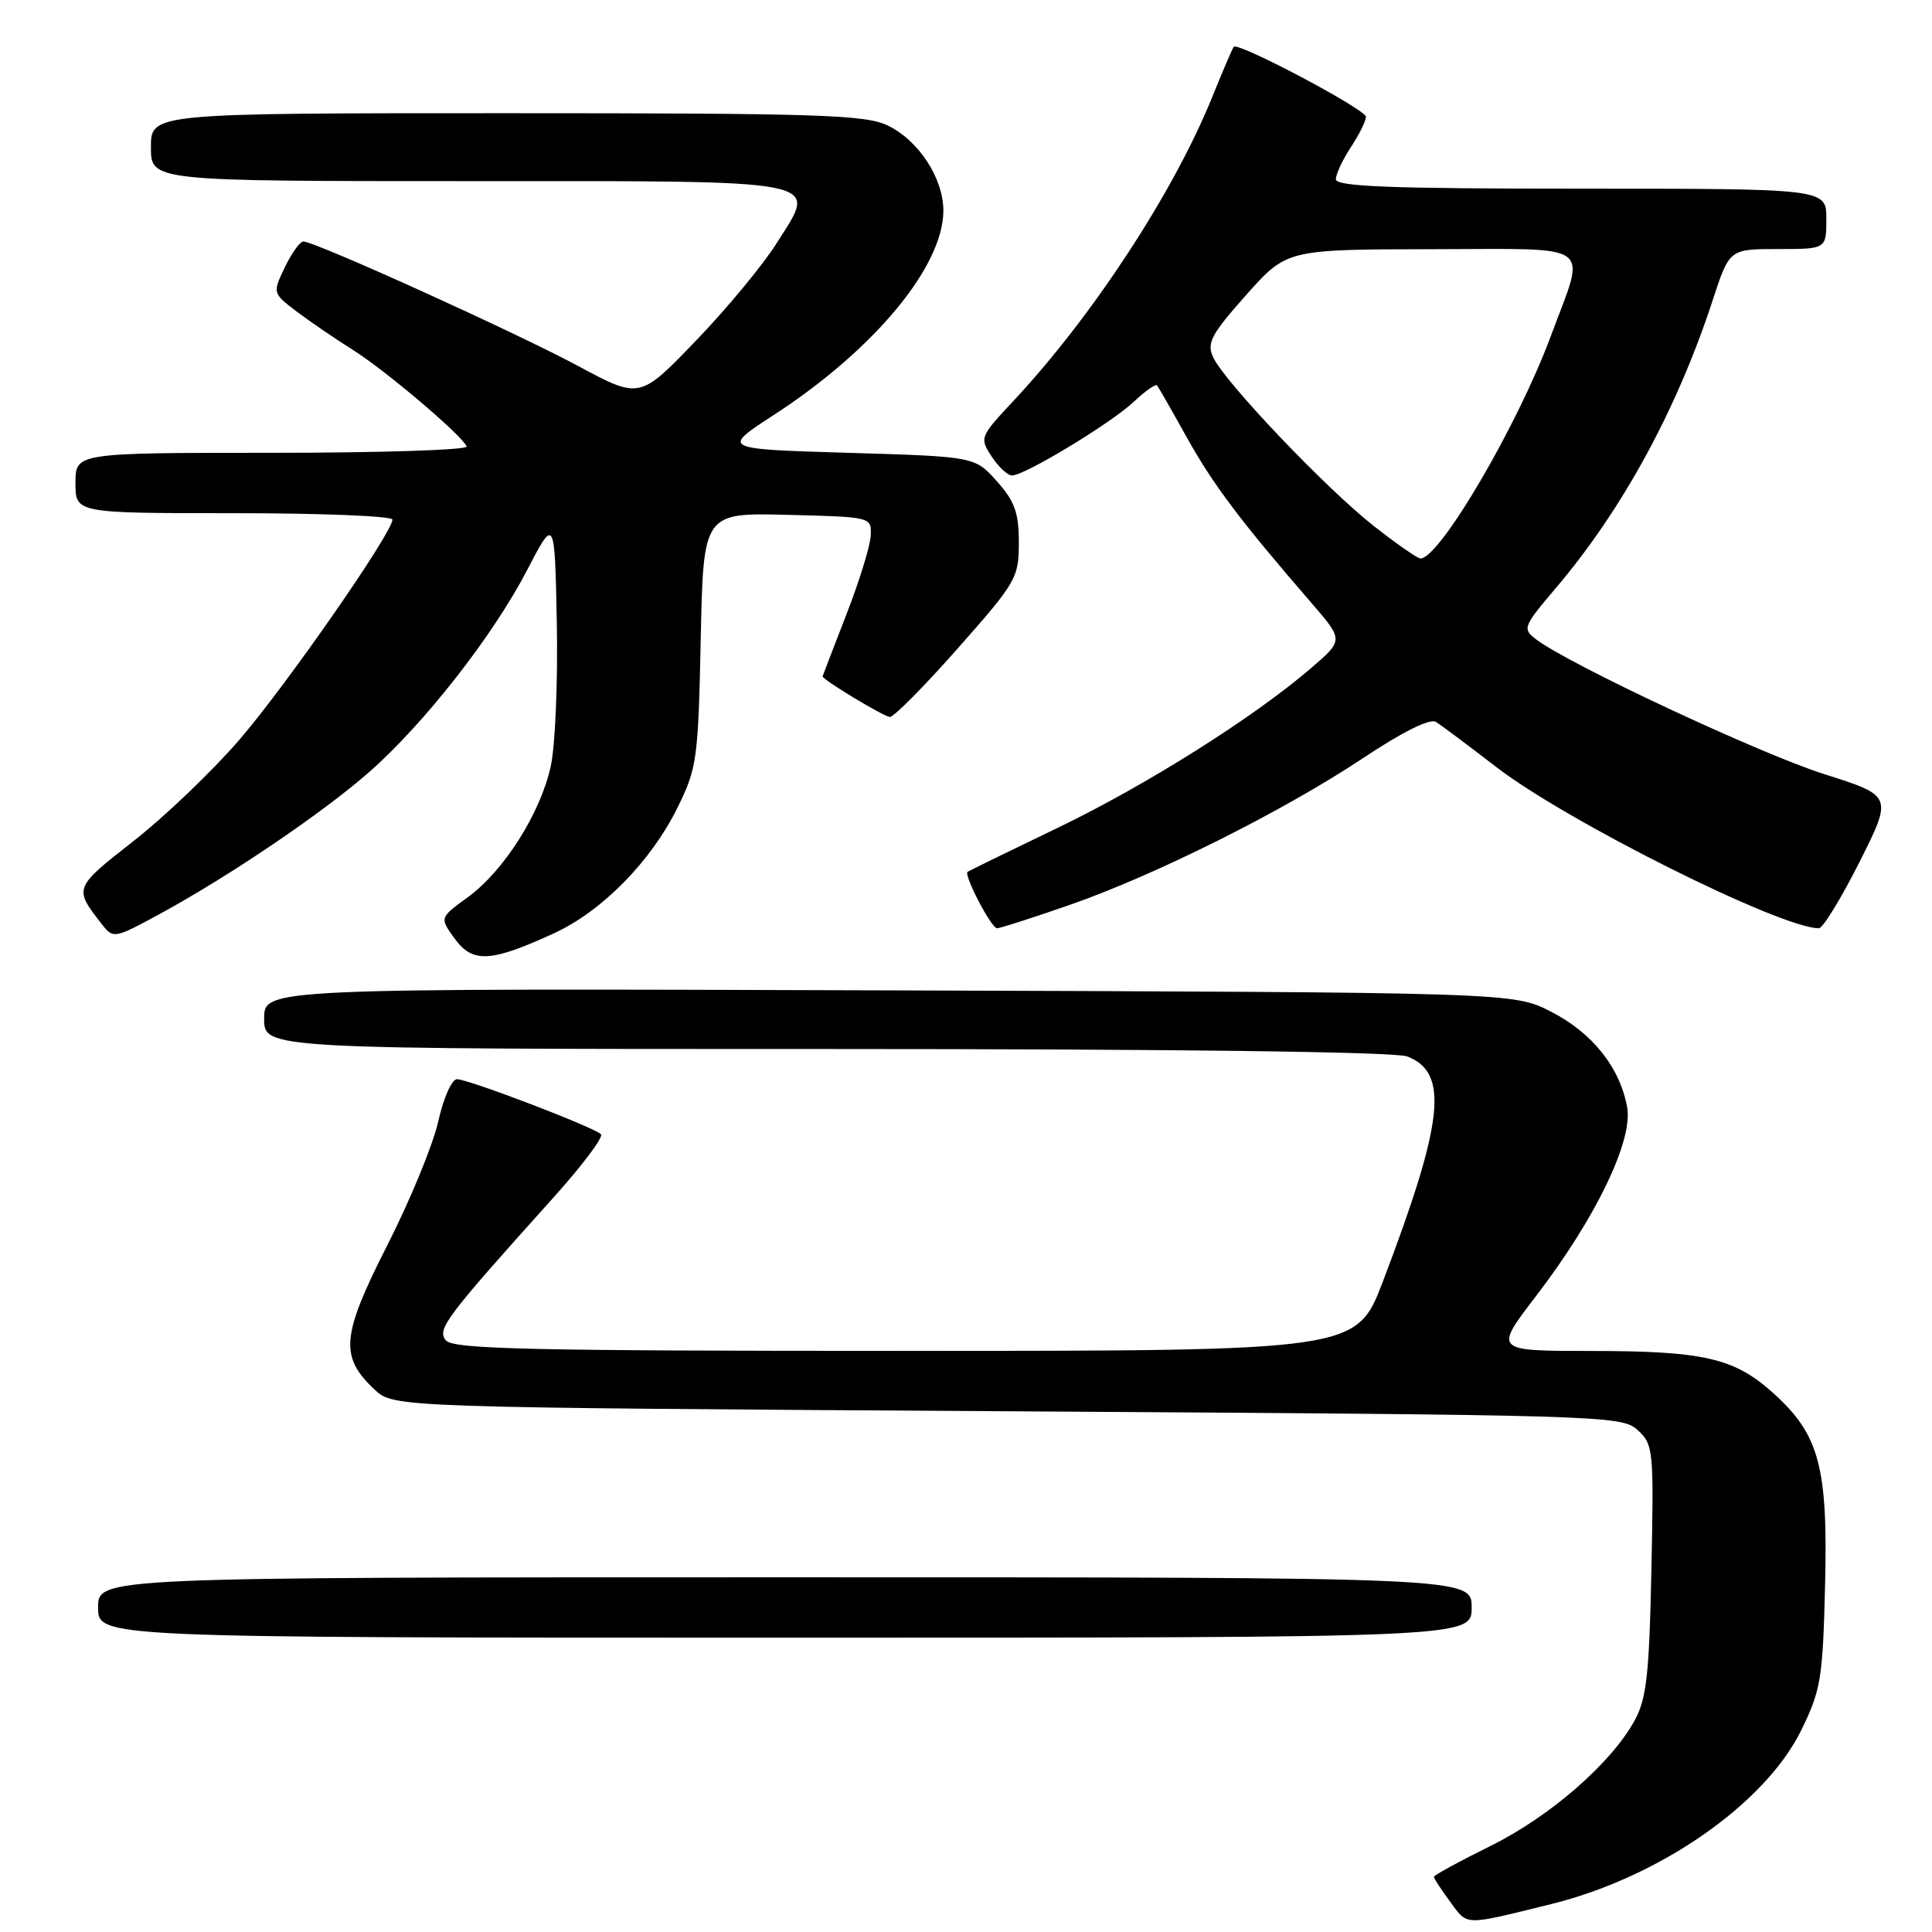 <?xml version="1.0" encoding="UTF-8" standalone="no"?>
<!DOCTYPE svg PUBLIC "-//W3C//DTD SVG 1.1//EN" "http://www.w3.org/Graphics/SVG/1.1/DTD/svg11.dtd" >
<svg xmlns="http://www.w3.org/2000/svg" xmlns:xlink="http://www.w3.org/1999/xlink" version="1.1" viewBox="0 0 256 256">
 <g >
 <path fill="currentColor"
d=" M 205.50 252.31 C 219.86 248.78 233.86 239.05 238.67 229.27 C 241.27 223.96 241.53 222.44 241.83 210.10 C 242.22 194.38 241.07 190.11 235.01 184.63 C 229.82 179.94 225.81 179.01 210.73 179.01 C 197.96 179.00 197.96 179.00 203.52 171.75 C 211.47 161.38 216.43 151.09 215.60 146.67 C 214.61 141.39 211.01 136.88 205.53 134.06 C 200.55 131.50 200.55 131.50 117.78 131.23 C 35.00 130.96 35.00 130.96 35.00 134.98 C 35.00 139.00 35.00 139.00 109.43 139.00 C 155.73 139.00 184.85 139.37 186.45 139.98 C 192.02 142.10 191.33 148.55 183.26 169.75 C 179.74 179.00 179.74 179.00 119.99 179.00 C 70.29 179.00 60.05 178.77 59.09 177.61 C 57.86 176.13 58.98 174.65 73.39 158.62 C 77.18 154.40 79.99 150.66 79.63 150.29 C 78.70 149.36 62.07 143.00 60.56 143.00 C 59.87 143.00 58.76 145.47 58.07 148.60 C 57.38 151.68 54.34 159.07 51.31 165.02 C 45.22 177.02 44.98 179.75 49.63 184.12 C 52.16 186.50 52.16 186.50 133.48 187.00 C 212.72 187.49 214.85 187.55 216.98 189.48 C 219.08 191.39 219.15 192.04 218.82 207.98 C 218.54 221.77 218.18 225.07 216.62 227.93 C 213.54 233.60 205.41 240.69 197.48 244.61 C 193.37 246.64 190.00 248.48 190.00 248.69 C 190.00 248.91 190.98 250.40 192.17 252.02 C 194.53 255.20 193.83 255.19 205.50 252.31 Z  M 195.00 213.00 C 195.00 209.00 195.00 209.00 104.00 209.00 C 13.00 209.00 13.00 209.00 13.00 213.00 C 13.00 217.00 13.00 217.00 104.00 217.00 C 195.00 217.00 195.00 217.00 195.00 213.00 Z  M 73.44 123.65 C 79.79 120.72 86.26 114.14 89.78 107.00 C 92.35 101.80 92.52 100.60 92.85 84.72 C 93.20 67.94 93.20 67.94 104.35 68.22 C 115.50 68.50 115.50 68.50 115.37 71.00 C 115.30 72.38 113.84 77.10 112.12 81.50 C 110.41 85.90 109.01 89.55 109.00 89.62 C 108.99 90.07 117.16 95.00 117.92 95.00 C 118.45 95.00 122.51 90.90 126.94 85.88 C 134.67 77.14 135.00 76.56 135.00 71.90 C 135.00 67.94 134.46 66.42 132.09 63.77 C 129.17 60.50 129.17 60.50 112.37 60.00 C 95.58 59.50 95.58 59.50 102.51 55.00 C 115.82 46.36 125.00 35.30 125.00 27.91 C 125.00 23.60 121.69 18.55 117.58 16.61 C 114.62 15.20 108.28 15.00 67.10 15.00 C 20.00 15.00 20.00 15.00 20.00 19.50 C 20.00 24.00 20.00 24.00 61.88 24.00 C 110.31 24.00 108.35 23.61 102.90 32.24 C 101.08 35.13 96.25 40.96 92.17 45.19 C 84.77 52.88 84.77 52.88 76.63 48.51 C 68.42 44.09 41.75 32.00 40.20 32.00 C 39.75 32.00 38.64 33.54 37.74 35.42 C 36.11 38.84 36.11 38.84 39.30 41.27 C 41.06 42.60 44.38 44.87 46.68 46.31 C 51.05 49.05 61.26 57.71 61.83 59.16 C 62.02 59.62 50.43 60.00 36.08 60.00 C 10.00 60.00 10.00 60.00 10.00 64.00 C 10.00 68.00 10.00 68.00 31.00 68.00 C 42.55 68.00 52.00 68.38 52.00 68.85 C 52.00 70.58 37.97 90.77 31.73 98.01 C 28.17 102.14 21.86 108.18 17.70 111.44 C 9.75 117.67 9.75 117.66 13.50 122.47 C 15.02 124.41 15.15 124.38 21.27 121.05 C 30.47 116.04 42.76 107.71 48.91 102.31 C 56.20 95.91 65.30 84.28 69.81 75.61 C 73.50 68.50 73.50 68.50 73.78 82.50 C 73.93 90.20 73.58 98.73 72.99 101.47 C 71.66 107.70 66.76 115.44 61.93 118.93 C 58.24 121.61 58.24 121.61 60.27 124.40 C 62.64 127.65 65.04 127.51 73.44 123.65 Z  M 141.67 119.93 C 153.08 115.97 170.10 107.45 180.65 100.43 C 185.80 97.00 189.47 95.17 190.25 95.65 C 190.94 96.07 194.53 98.76 198.23 101.61 C 207.55 108.81 235.94 123.00 241.01 123.00 C 241.54 123.00 243.96 119.05 246.39 114.23 C 250.79 105.45 250.79 105.45 241.70 102.57 C 233.23 99.88 207.93 88.05 203.56 84.73 C 201.70 83.31 201.79 83.06 206.19 77.88 C 214.98 67.52 222.22 54.24 226.95 39.75 C 229.16 33.00 229.16 33.00 235.58 33.00 C 242.00 33.00 242.00 33.00 242.00 29.00 C 242.00 25.00 242.00 25.00 209.50 25.00 C 184.16 25.00 177.00 24.72 177.01 23.75 C 177.01 23.06 177.91 21.15 179.00 19.50 C 180.09 17.85 180.99 16.04 180.99 15.47 C 181.00 14.51 164.09 5.55 163.48 6.20 C 163.33 6.36 162.04 9.36 160.63 12.85 C 155.51 25.50 144.75 41.94 134.24 53.17 C 129.84 57.88 129.78 58.02 131.40 60.49 C 132.30 61.87 133.52 63.00 134.10 63.00 C 135.79 63.00 147.23 56.07 150.24 53.23 C 151.75 51.81 153.13 50.84 153.32 51.07 C 153.51 51.31 155.29 54.42 157.28 58.00 C 160.74 64.21 164.36 69.02 173.77 79.89 C 178.03 84.82 178.03 84.82 173.77 88.49 C 166.16 95.05 151.83 104.08 140.03 109.75 C 133.69 112.80 128.37 115.40 128.21 115.52 C 127.67 115.94 131.36 123.00 132.11 123.00 C 132.51 123.00 136.81 121.62 141.67 119.93 Z  M 182.00 69.67 C 175.65 64.68 162.21 50.55 160.74 47.32 C 159.88 45.44 160.49 44.30 165.12 39.09 C 170.50 33.05 170.50 33.05 189.77 33.02 C 211.71 33.00 210.18 31.88 205.50 44.51 C 201.10 56.38 190.77 74.00 188.22 74.00 C 187.82 74.00 185.03 72.05 182.00 69.67 Z "/>
</g>
</svg>